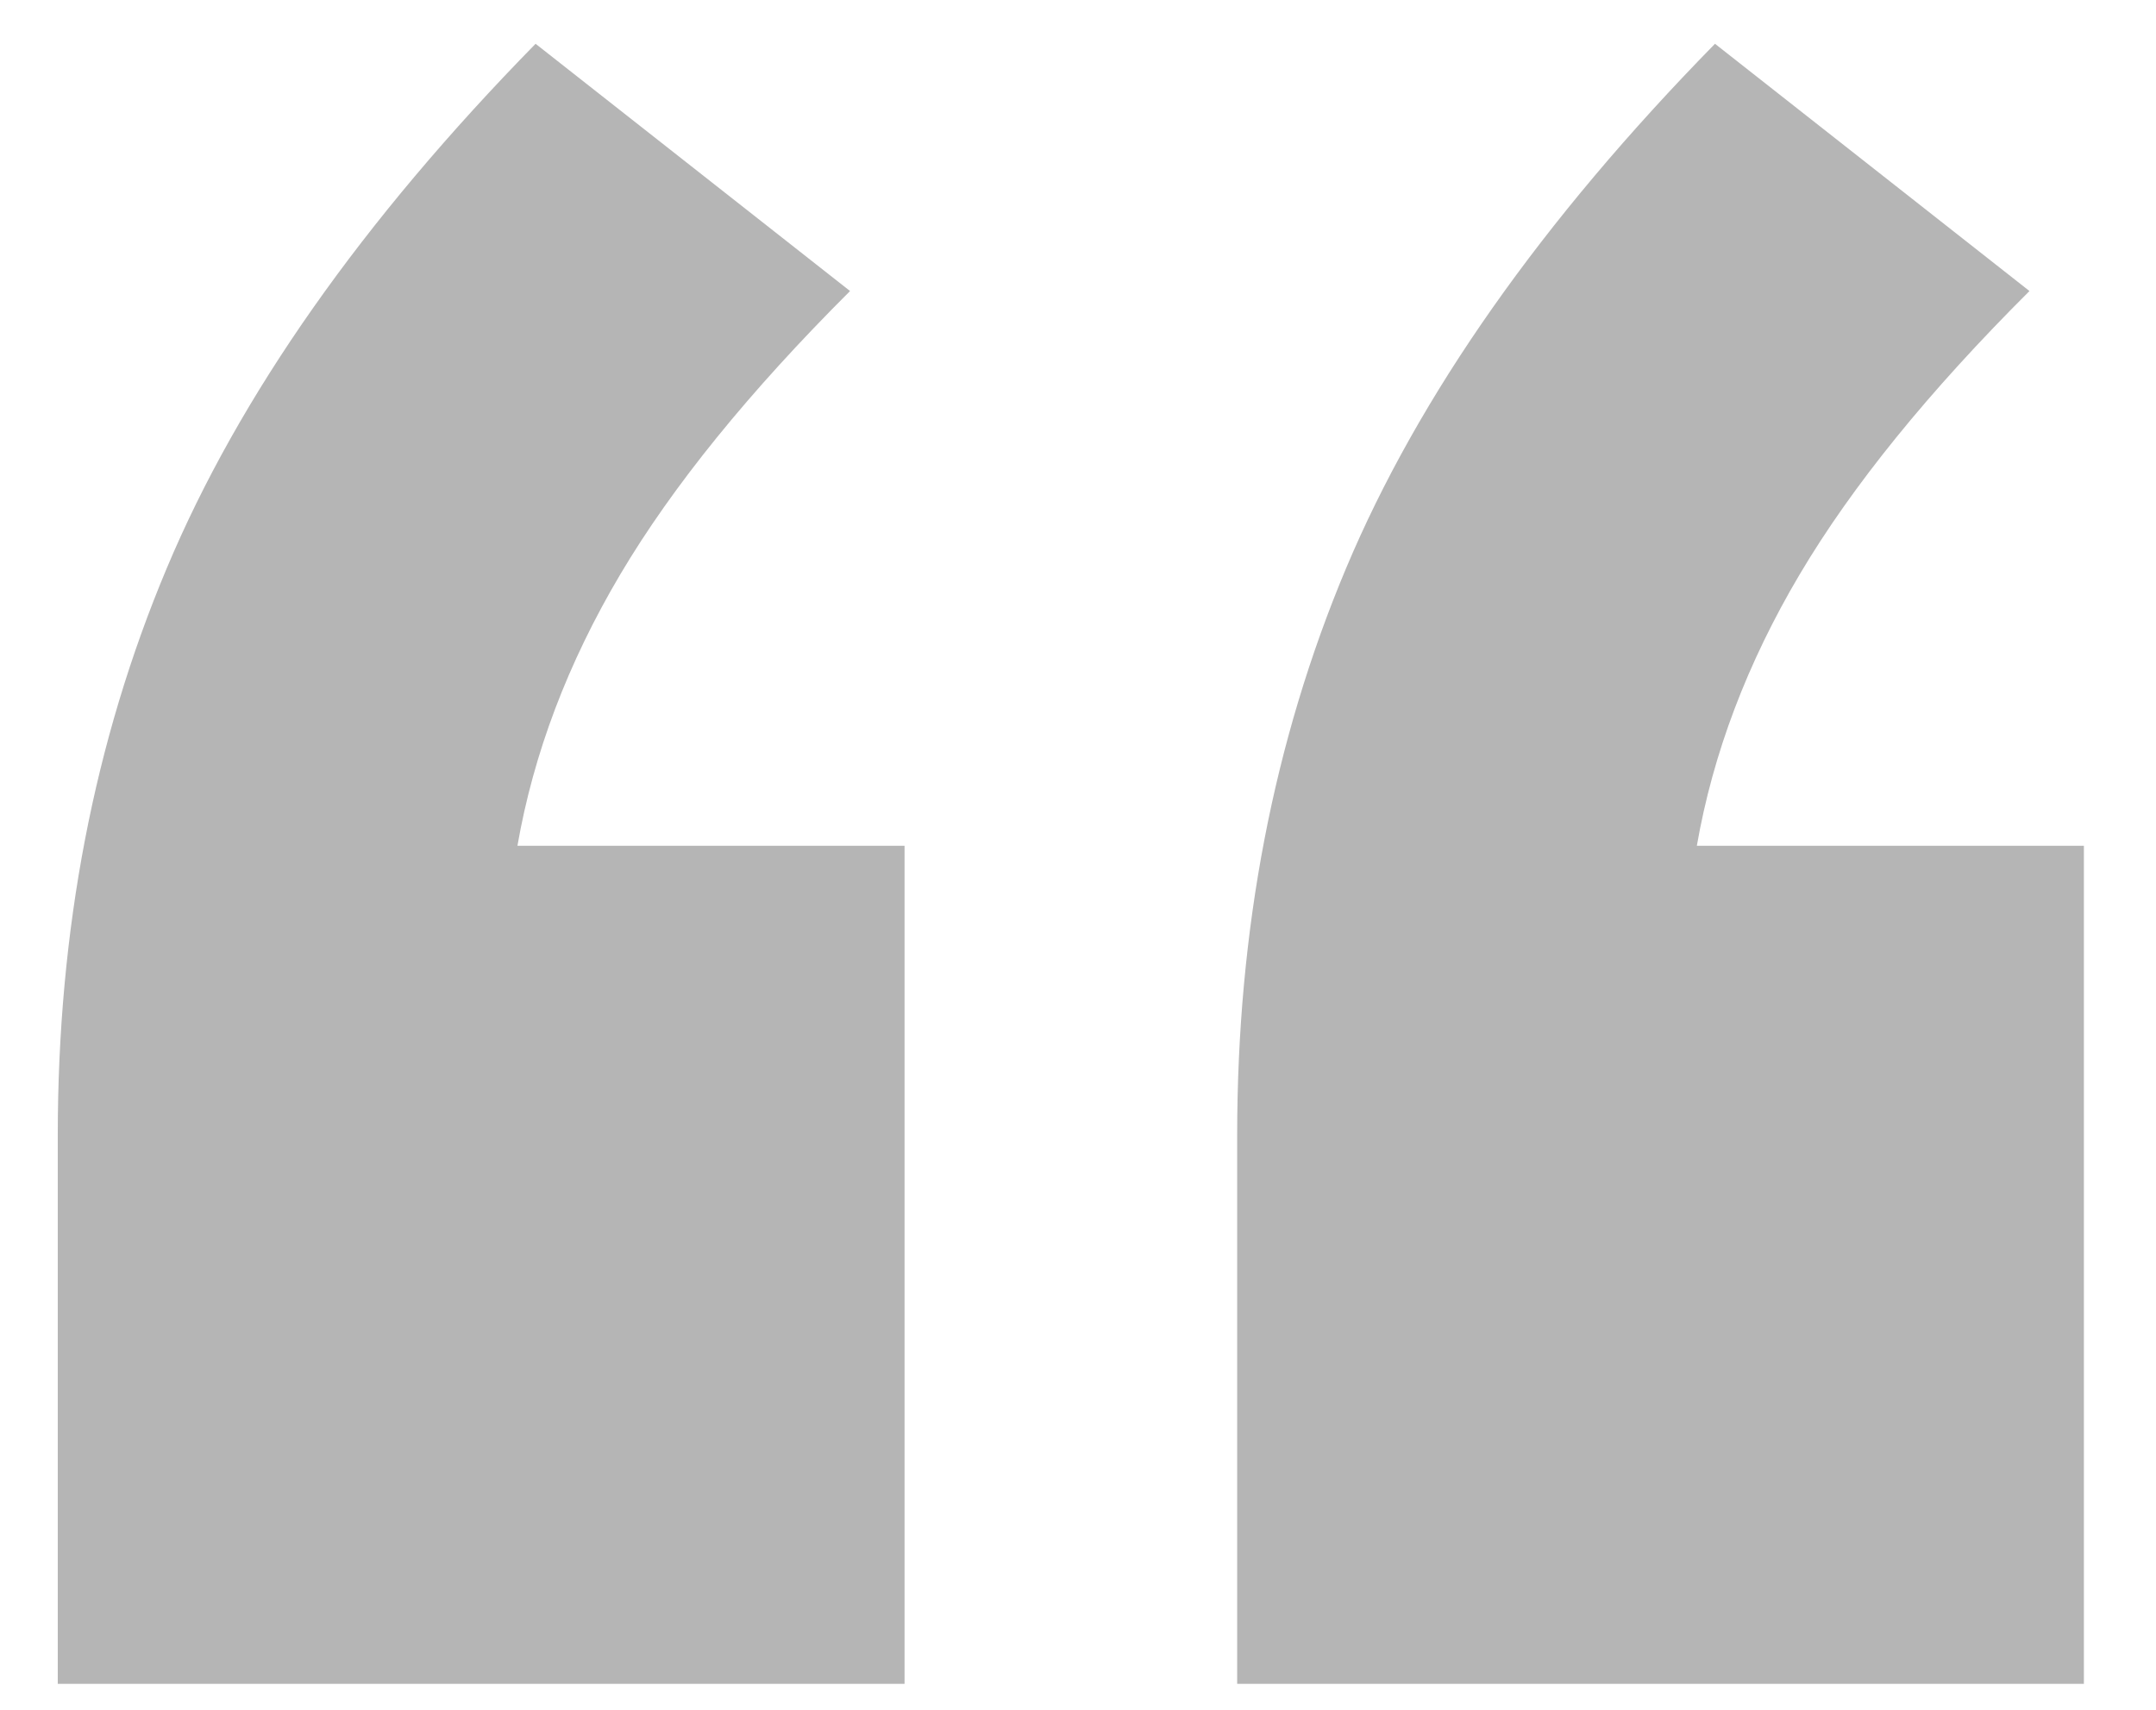 <svg width="29" height="23" viewBox="0 0 29 23" fill="none" xmlns="http://www.w3.org/2000/svg">
<path d="M0.777 22.651V15.27C0.777 12.512 1.265 9.971 2.242 7.646C3.218 5.321 4.872 2.969 7.204 0.589L11.434 3.915C10.079 5.267 9.048 6.537 8.343 7.727C7.638 8.917 7.177 10.133 6.96 11.377H12.167V22.651H0.777ZM16.641 22.651V15.27C16.641 12.512 17.129 9.971 18.105 7.646C19.082 5.321 20.736 2.969 23.068 0.589L27.298 3.915C25.942 5.267 24.912 6.537 24.207 7.727C23.502 8.917 23.041 10.133 22.824 11.377H28.03V22.651H16.641Z" fill="#B5B5B5"/>
</svg>
